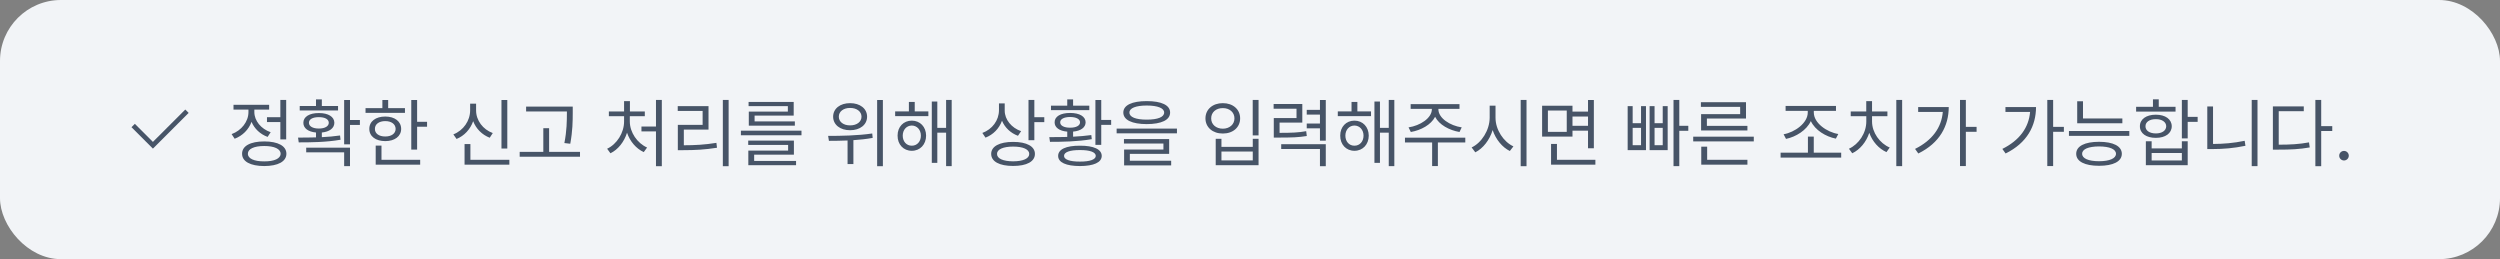 <svg width="328" height="34" viewBox="0 0 328 34" fill="none" xmlns="http://www.w3.org/2000/svg">
<rect x="0" y="0" width="328" height="34" fill="#808080" stroke="none"/>
<g clip-path="url(#clip0_1401_9335)">
<rect width="328" height="34" rx="8" fill="#F2F4F7"/>
<path d="M20.062 19.5L17.25 16.688L17.692 16.246L20.062 18.616L24.308 14.371L24.75 14.812L20.062 19.5Z" fill="#475467"/>
<path d="M35.028 16.014V15.379H36.782V13.113H37.548V18.286H36.782V16.014H35.028ZM33.001 15.986C32.628 17.001 31.823 17.813 30.787 18.203L30.387 17.595C31.678 17.126 32.597 15.952 32.597 14.709V14.384H30.635V13.749H35.311V14.384H33.37V14.702C33.37 15.834 34.24 16.912 35.511 17.347L35.111 17.961C34.133 17.609 33.377 16.881 33.001 15.986ZM34.669 18.555C36.471 18.555 37.576 19.149 37.576 20.171C37.576 21.193 36.471 21.78 34.669 21.787C32.859 21.78 31.754 21.193 31.761 20.171C31.754 19.149 32.859 18.555 34.669 18.555ZM34.669 21.173C35.995 21.18 36.816 20.8 36.816 20.171C36.816 19.536 35.995 19.156 34.669 19.156C33.336 19.156 32.514 19.536 32.521 20.171C32.514 20.8 33.336 21.18 34.669 21.173ZM42.225 13.908H44.352V14.495H39.324V13.908H41.458V13.044H42.225V13.908ZM45.92 15.745H47.218V16.387H45.92V18.935H45.153V13.12H45.92V15.745ZM44.614 17.775L44.677 18.334C42.798 18.666 40.719 18.68 39.193 18.68L39.103 18.051C39.797 18.051 40.609 18.051 41.458 18.023V17.385C40.447 17.295 39.794 16.829 39.801 16.11C39.794 15.316 40.609 14.826 41.831 14.833C43.06 14.826 43.862 15.316 43.868 16.11C43.862 16.822 43.23 17.288 42.225 17.385V17.996C43.036 17.954 43.855 17.889 44.614 17.775ZM40.533 16.11C40.526 16.559 41.03 16.87 41.831 16.863C42.632 16.87 43.136 16.559 43.136 16.11C43.136 15.648 42.632 15.365 41.831 15.371C41.03 15.365 40.526 15.648 40.533 16.11ZM45.153 19.985H40.174V19.37H45.92V21.794H45.153V19.985ZM50.928 14.184H53.131V14.812H47.958V14.184H50.168V13.12H50.928V14.184ZM54.726 13.12V15.979H56.031V16.628H54.726V19.626H53.959V13.12H54.726ZM52.633 16.912C52.627 17.885 51.784 18.514 50.548 18.514C49.291 18.514 48.448 17.885 48.455 16.912C48.448 15.924 49.291 15.289 50.548 15.289C51.784 15.289 52.627 15.924 52.633 16.912ZM49.187 16.912C49.181 17.519 49.726 17.913 50.548 17.906C51.356 17.913 51.901 17.519 51.908 16.912C51.901 16.29 51.356 15.889 50.548 15.889C49.726 15.889 49.181 16.29 49.187 16.912ZM49.291 19.101H50.051V20.965H55.127V21.601H49.291V19.101ZM65.792 13.12H66.558V19.488H65.792V13.12ZM62.08 15.9C61.703 16.967 60.916 17.82 59.901 18.231L59.48 17.63C60.792 17.119 61.682 15.848 61.682 14.474V13.604H62.463V14.474C62.456 15.8 63.361 16.988 64.652 17.457L64.252 18.072C63.247 17.682 62.463 16.901 62.08 15.9ZM61.717 18.901V20.965H66.828V21.601H60.95V18.901H61.717ZM74.377 14.854V14.626H69.025V13.99H75.144V14.854C75.137 15.924 75.137 17.112 74.819 18.859L74.046 18.769C74.37 17.112 74.37 15.896 74.377 14.854ZM72.043 16.822V19.923H76.097V20.565H68.182V19.923H71.283V16.822H72.043ZM86.064 16.601V13.113H86.831V21.808H86.064V17.236H84.158V16.601H86.064ZM82.632 15.247V15.938C82.632 17.374 83.612 18.783 84.897 19.356L84.462 19.957C83.471 19.505 82.653 18.559 82.266 17.412C81.889 18.621 81.082 19.633 80.09 20.109L79.655 19.515C80.926 18.921 81.879 17.436 81.879 15.938V15.247H79.883V14.626H81.879V13.272H82.646V14.626H84.6V15.247H82.632ZM94.836 21.808V13.113H95.596V21.808H94.836ZM89.719 17.008V19.059C91.159 19.056 92.44 18.994 93.993 18.742L94.07 19.384C92.474 19.64 91.155 19.702 89.656 19.702H88.931V16.38H92.184V14.557H88.918V13.921H92.958V17.008H89.719ZM98.242 14.646H103.366V13.928H98.214V13.376H104.133V15.171H99.002V15.931H104.285V16.49H98.242V14.646ZM97.206 17.747V17.146H105.155V17.747H97.206ZM104.16 20.289H98.946V21.117H104.444V21.677H98.18V19.757H103.401V19.018H98.166V18.445H104.16V20.289ZM115.081 21.801V13.12H115.834V21.801H115.081ZM111.531 17.084C110.233 17.091 109.307 16.366 109.307 15.309C109.307 14.246 110.233 13.528 111.531 13.534C112.83 13.528 113.762 14.246 113.762 15.309C113.762 16.366 112.83 17.091 111.531 17.084ZM111.531 14.163C110.668 14.156 110.046 14.633 110.053 15.309C110.046 15.986 110.668 16.456 111.531 16.449C112.408 16.456 113.03 15.986 113.03 15.309C113.03 14.633 112.408 14.156 111.531 14.163ZM114.439 17.512L114.494 18.093C113.665 18.244 112.802 18.334 111.966 18.39V21.525H111.2V18.431C110.316 18.469 109.48 18.476 108.755 18.479L108.651 17.83C110.281 17.83 112.512 17.796 114.439 17.512ZM124.129 16.773V13.113H124.861V21.794H124.129V17.409H122.976V21.366H122.251V13.32H122.976V16.773H124.129ZM119.246 13.376H120.013V14.612H121.802V15.24H117.444V14.612H119.246V13.376ZM119.626 15.827C120.717 15.827 121.498 16.642 121.505 17.796C121.498 18.963 120.717 19.785 119.626 19.785C118.542 19.785 117.755 18.963 117.762 17.796C117.755 16.642 118.542 15.827 119.626 15.827ZM119.626 19.115C120.317 19.122 120.821 18.569 120.821 17.796C120.821 17.036 120.317 16.477 119.626 16.47C118.936 16.477 118.438 17.036 118.438 17.796C118.438 18.569 118.936 19.122 119.626 19.115ZM135.706 13.113V15.379H137.011V16.021H135.706V18.396H134.939V13.113H135.706ZM131.462 15.841C131.089 16.867 130.312 17.668 129.297 18.058L128.883 17.443C130.188 16.96 131.058 15.8 131.065 14.46V13.562H131.818V14.515C131.818 15.696 132.715 16.78 133.972 17.209L133.558 17.816C132.598 17.464 131.838 16.746 131.462 15.841ZM132.923 18.617C134.704 18.617 135.782 19.198 135.782 20.192C135.782 21.2 134.704 21.773 132.923 21.773C131.134 21.773 130.043 21.2 130.043 20.192C130.043 19.198 131.134 18.617 132.923 18.617ZM132.923 21.166C134.235 21.159 135.036 20.807 135.036 20.192C135.036 19.598 134.235 19.232 132.923 19.232C131.61 19.232 130.802 19.598 130.809 20.192C130.802 20.807 131.61 21.159 132.923 21.166ZM140.79 13.866H142.917V14.453H137.889V13.866H140.023V13.044H140.79V13.866ZM144.484 13.12V15.738H145.783V16.38H144.484V19.004H143.718V13.12H144.484ZM143.179 17.72L143.241 18.258C141.377 18.583 139.298 18.61 137.758 18.61L137.668 17.989C138.366 17.992 139.177 17.989 140.023 17.965V17.271C139.001 17.184 138.359 16.735 138.366 16.048C138.359 15.275 139.16 14.819 140.396 14.819C141.632 14.819 142.426 15.275 142.433 16.048C142.426 16.729 141.798 17.177 140.79 17.267V17.934C141.601 17.892 142.42 17.827 143.179 17.72ZM139.098 16.048C139.091 16.483 139.595 16.753 140.396 16.753C141.197 16.753 141.701 16.483 141.701 16.048C141.701 15.627 141.197 15.351 140.396 15.351C139.595 15.351 139.091 15.627 139.098 16.048ZM141.688 19.115C143.49 19.108 144.54 19.584 144.547 20.454C144.54 21.318 143.49 21.78 141.688 21.787C139.871 21.78 138.828 21.318 138.828 20.454C138.828 19.584 139.871 19.108 141.688 19.115ZM141.688 21.2C143.013 21.207 143.759 20.924 143.766 20.454C143.759 19.964 143.013 19.681 141.688 19.688C140.348 19.681 139.595 19.964 139.602 20.454C139.595 20.924 140.348 21.207 141.688 21.2ZM150.452 16.283C148.519 16.276 147.379 15.745 147.379 14.764C147.379 13.797 148.519 13.265 150.452 13.265C152.386 13.265 153.519 13.797 153.519 14.764C153.519 15.745 152.386 16.276 150.452 16.283ZM150.452 13.845C149.016 13.845 148.173 14.191 148.18 14.764C148.173 15.365 149.016 15.696 150.452 15.696C151.896 15.696 152.738 15.365 152.738 14.764C152.738 14.191 151.896 13.845 150.452 13.845ZM146.502 17.492V16.87H154.417V17.492H146.502ZM153.394 20.185H148.236V21.09H153.657V21.698H147.483V19.619H152.642V18.831H147.462V18.244H153.394V20.185ZM164.356 13.113H165.123V17.768H164.356V13.113ZM160.434 13.534C161.753 13.528 162.706 14.342 162.706 15.53C162.706 16.711 161.753 17.526 160.434 17.519C159.115 17.526 158.155 16.711 158.155 15.53C158.155 14.342 159.115 13.528 160.434 13.534ZM160.434 14.184C159.543 14.177 158.901 14.736 158.908 15.53C158.901 16.325 159.543 16.884 160.434 16.884C161.318 16.884 161.96 16.325 161.96 15.53C161.96 14.736 161.318 14.177 160.434 14.184ZM159.502 18.21H160.254V19.267H164.363V18.21H165.123V21.677H159.502V18.21ZM160.254 19.881V21.048H164.363V19.881H160.254ZM173.177 14.412V13.12H173.943V18.452H173.177V16.836H171.443V16.207H173.177V15.033H171.443V14.412H173.177ZM171.374 17.209L171.45 17.844C170.373 18.023 169.489 18.051 167.735 18.051H167.12V15.489H170.103V14.267H167.099V13.645H170.863V16.083H167.88V17.43C169.51 17.43 170.356 17.395 171.374 17.209ZM173.177 19.55H168.094V18.921H173.943V21.808H173.177V19.55ZM182.204 16.773V13.113H182.936V21.794H182.204V17.409H181.051V21.366H180.326V13.32H181.051V16.773H182.204ZM177.321 13.376H178.088V14.612H179.877V15.24H175.519V14.612H177.321V13.376ZM177.701 15.827C178.792 15.827 179.573 16.642 179.58 17.796C179.573 18.963 178.792 19.785 177.701 19.785C176.617 19.785 175.83 18.963 175.837 17.796C175.83 16.642 176.617 15.827 177.701 15.827ZM177.701 19.115C178.392 19.122 178.896 18.569 178.896 17.796C178.896 17.036 178.392 16.477 177.701 16.47C177.011 16.477 176.513 17.036 176.513 17.796C176.513 18.569 177.011 19.122 177.701 19.115ZM185.099 17.319L184.802 16.711C186.307 16.49 187.854 15.503 187.861 14.336V14.28H185.078V13.659H191.487V14.28H188.718V14.336C188.711 15.503 190.258 16.49 191.777 16.711L191.487 17.319C190.133 17.088 188.814 16.366 188.286 15.323C187.758 16.366 186.435 17.088 185.099 17.319ZM184.332 18.058H192.247V18.693H188.649V21.787H187.896V18.693H184.332V18.058ZM199.513 21.808V13.113H200.28V21.808H199.513ZM196.212 13.866V15.447C196.205 17.029 197.282 18.624 198.56 19.204L198.09 19.812C197.103 19.329 196.25 18.3 195.836 17.064C195.435 18.372 194.579 19.474 193.56 19.985L193.077 19.343C194.368 18.749 195.438 17.091 195.445 15.447V13.866H196.212ZM208.347 17.14H206.31V17.92H202.325V13.873H206.31V14.646H208.347V13.12H209.114V19.453H208.347V17.14ZM203.085 17.305H205.557V14.501H203.085V17.305ZM208.347 16.504V15.289H206.31V16.504H208.347ZM204.272 18.887V20.965H209.314V21.601H203.499V18.887H204.272ZM220.324 16.504H221.505V17.16H220.324V21.794H219.565V13.113H220.324V16.504ZM214.205 16.166H215.303V13.921H215.953V19.695H213.549V13.921H214.205V16.166ZM217.078 16.166H218.149V13.921H218.798V19.695H216.429V13.921H217.078V16.166ZM214.205 19.046H215.303V16.78H214.205V19.046ZM217.078 19.046H218.149V16.78H217.078V19.046ZM223.184 14.978H228.309V14.025H223.157V13.41H229.075V15.551H223.944V16.518H229.262V17.119H223.184V14.978ZM222.149 18.555V17.927H230.097V18.555H222.149ZM223.205 19.239H223.979V20.965H229.262V21.601H223.205V19.239ZM234.326 18.224L234.008 17.616C235.472 17.36 237.178 16.145 237.178 14.764V14.55H234.271V13.901H240.88V14.55H237.972V14.764C237.972 16.145 239.685 17.34 241.184 17.581L240.866 18.189C239.544 17.927 238.142 17.084 237.582 15.886C237.023 17.091 235.628 17.954 234.326 18.224ZM237.966 17.92V20.033H241.564V20.675H233.615V20.033H237.199V17.92H237.966ZM248.795 21.794V13.113H249.562V21.794H248.795ZM245.612 15.247V15.938C245.612 17.395 246.627 18.804 247.932 19.356L247.504 19.957C246.503 19.512 245.653 18.569 245.249 17.423C244.855 18.638 244.016 19.636 243.015 20.109L242.58 19.515C243.871 18.928 244.859 17.464 244.859 15.938V15.247H242.815V14.626H244.852V13.272H245.612V14.626H247.628V15.247H245.612ZM257.919 16.642H259.328V17.291H257.919V21.787H257.153V13.113H257.919V16.642ZM251.663 14.046H255.675C255.668 16.504 254.515 18.742 251.683 20.137L251.255 19.536C253.5 18.421 254.722 16.749 254.895 14.688H251.663V14.046ZM269.372 16.642H270.781V17.291H269.372V21.787H268.605V13.113H269.372V16.642ZM263.115 14.046H267.127C267.12 16.504 265.967 18.742 263.136 20.137L262.707 19.536C264.952 18.421 266.174 16.749 266.347 14.688H263.115V14.046ZM273.289 15.544H278.454V16.173H272.529V13.286H273.289V15.544ZM271.445 17.823V17.188H279.366V17.823H271.445ZM275.395 18.604C277.26 18.604 278.378 19.17 278.385 20.178C278.378 21.186 277.26 21.753 275.395 21.753C273.524 21.753 272.398 21.186 272.398 20.178C272.398 19.17 273.524 18.604 275.395 18.604ZM275.395 21.152C276.776 21.152 277.612 20.786 277.619 20.178C277.612 19.564 276.776 19.218 275.395 19.211C274.007 19.218 273.171 19.564 273.178 20.178C273.171 20.786 274.007 21.152 275.395 21.152ZM283.228 14.011H285.431V14.639H280.258V14.011H282.468V13.03H283.228V14.011ZM287.026 15.337H288.331V15.986H287.026V18.155H286.259V13.113H287.026V15.337ZM282.848 18.086C281.584 18.093 280.748 17.492 280.755 16.566C280.748 15.641 281.584 15.047 282.848 15.047C284.091 15.047 284.927 15.641 284.934 16.566C284.927 17.492 284.091 18.093 282.848 18.086ZM281.487 16.566C281.48 17.133 282.026 17.506 282.848 17.506C283.656 17.506 284.201 17.133 284.208 16.566C284.201 16.007 283.656 15.627 282.848 15.634C282.026 15.627 281.48 16.007 281.487 16.566ZM282.295 19.467H286.259V18.535H287.026V21.677H281.536V18.535H282.295V19.467ZM282.295 21.055H286.259V20.075H282.295V21.055ZM295.425 21.794V13.113H296.185V21.794H295.425ZM290.349 13.97V18.887C291.675 18.883 293.039 18.78 294.5 18.472L294.603 19.128C293.063 19.446 291.689 19.557 290.301 19.557H289.596V13.97H290.349ZM304.542 16.546H305.992V17.188H304.542V21.808H303.776V13.113H304.542V16.546ZM298.969 14.591V18.983C300.54 18.98 301.652 18.918 302.94 18.68L303.037 19.343C301.676 19.584 300.537 19.633 298.886 19.633H298.202V13.963H302.256V14.591H298.969ZM307.534 21.055C307.188 21.055 306.898 20.772 306.905 20.427C306.898 20.081 307.188 19.798 307.534 19.798C307.879 19.798 308.162 20.081 308.162 20.427C308.162 20.772 307.879 21.055 307.534 21.055Z" fill="#475467"/>
</g>
<defs>
<clipPath id="clip0_1401_9335">
<rect width="328" height="34" rx="8" fill="white"/>
</clipPath>
</defs>
</svg>
